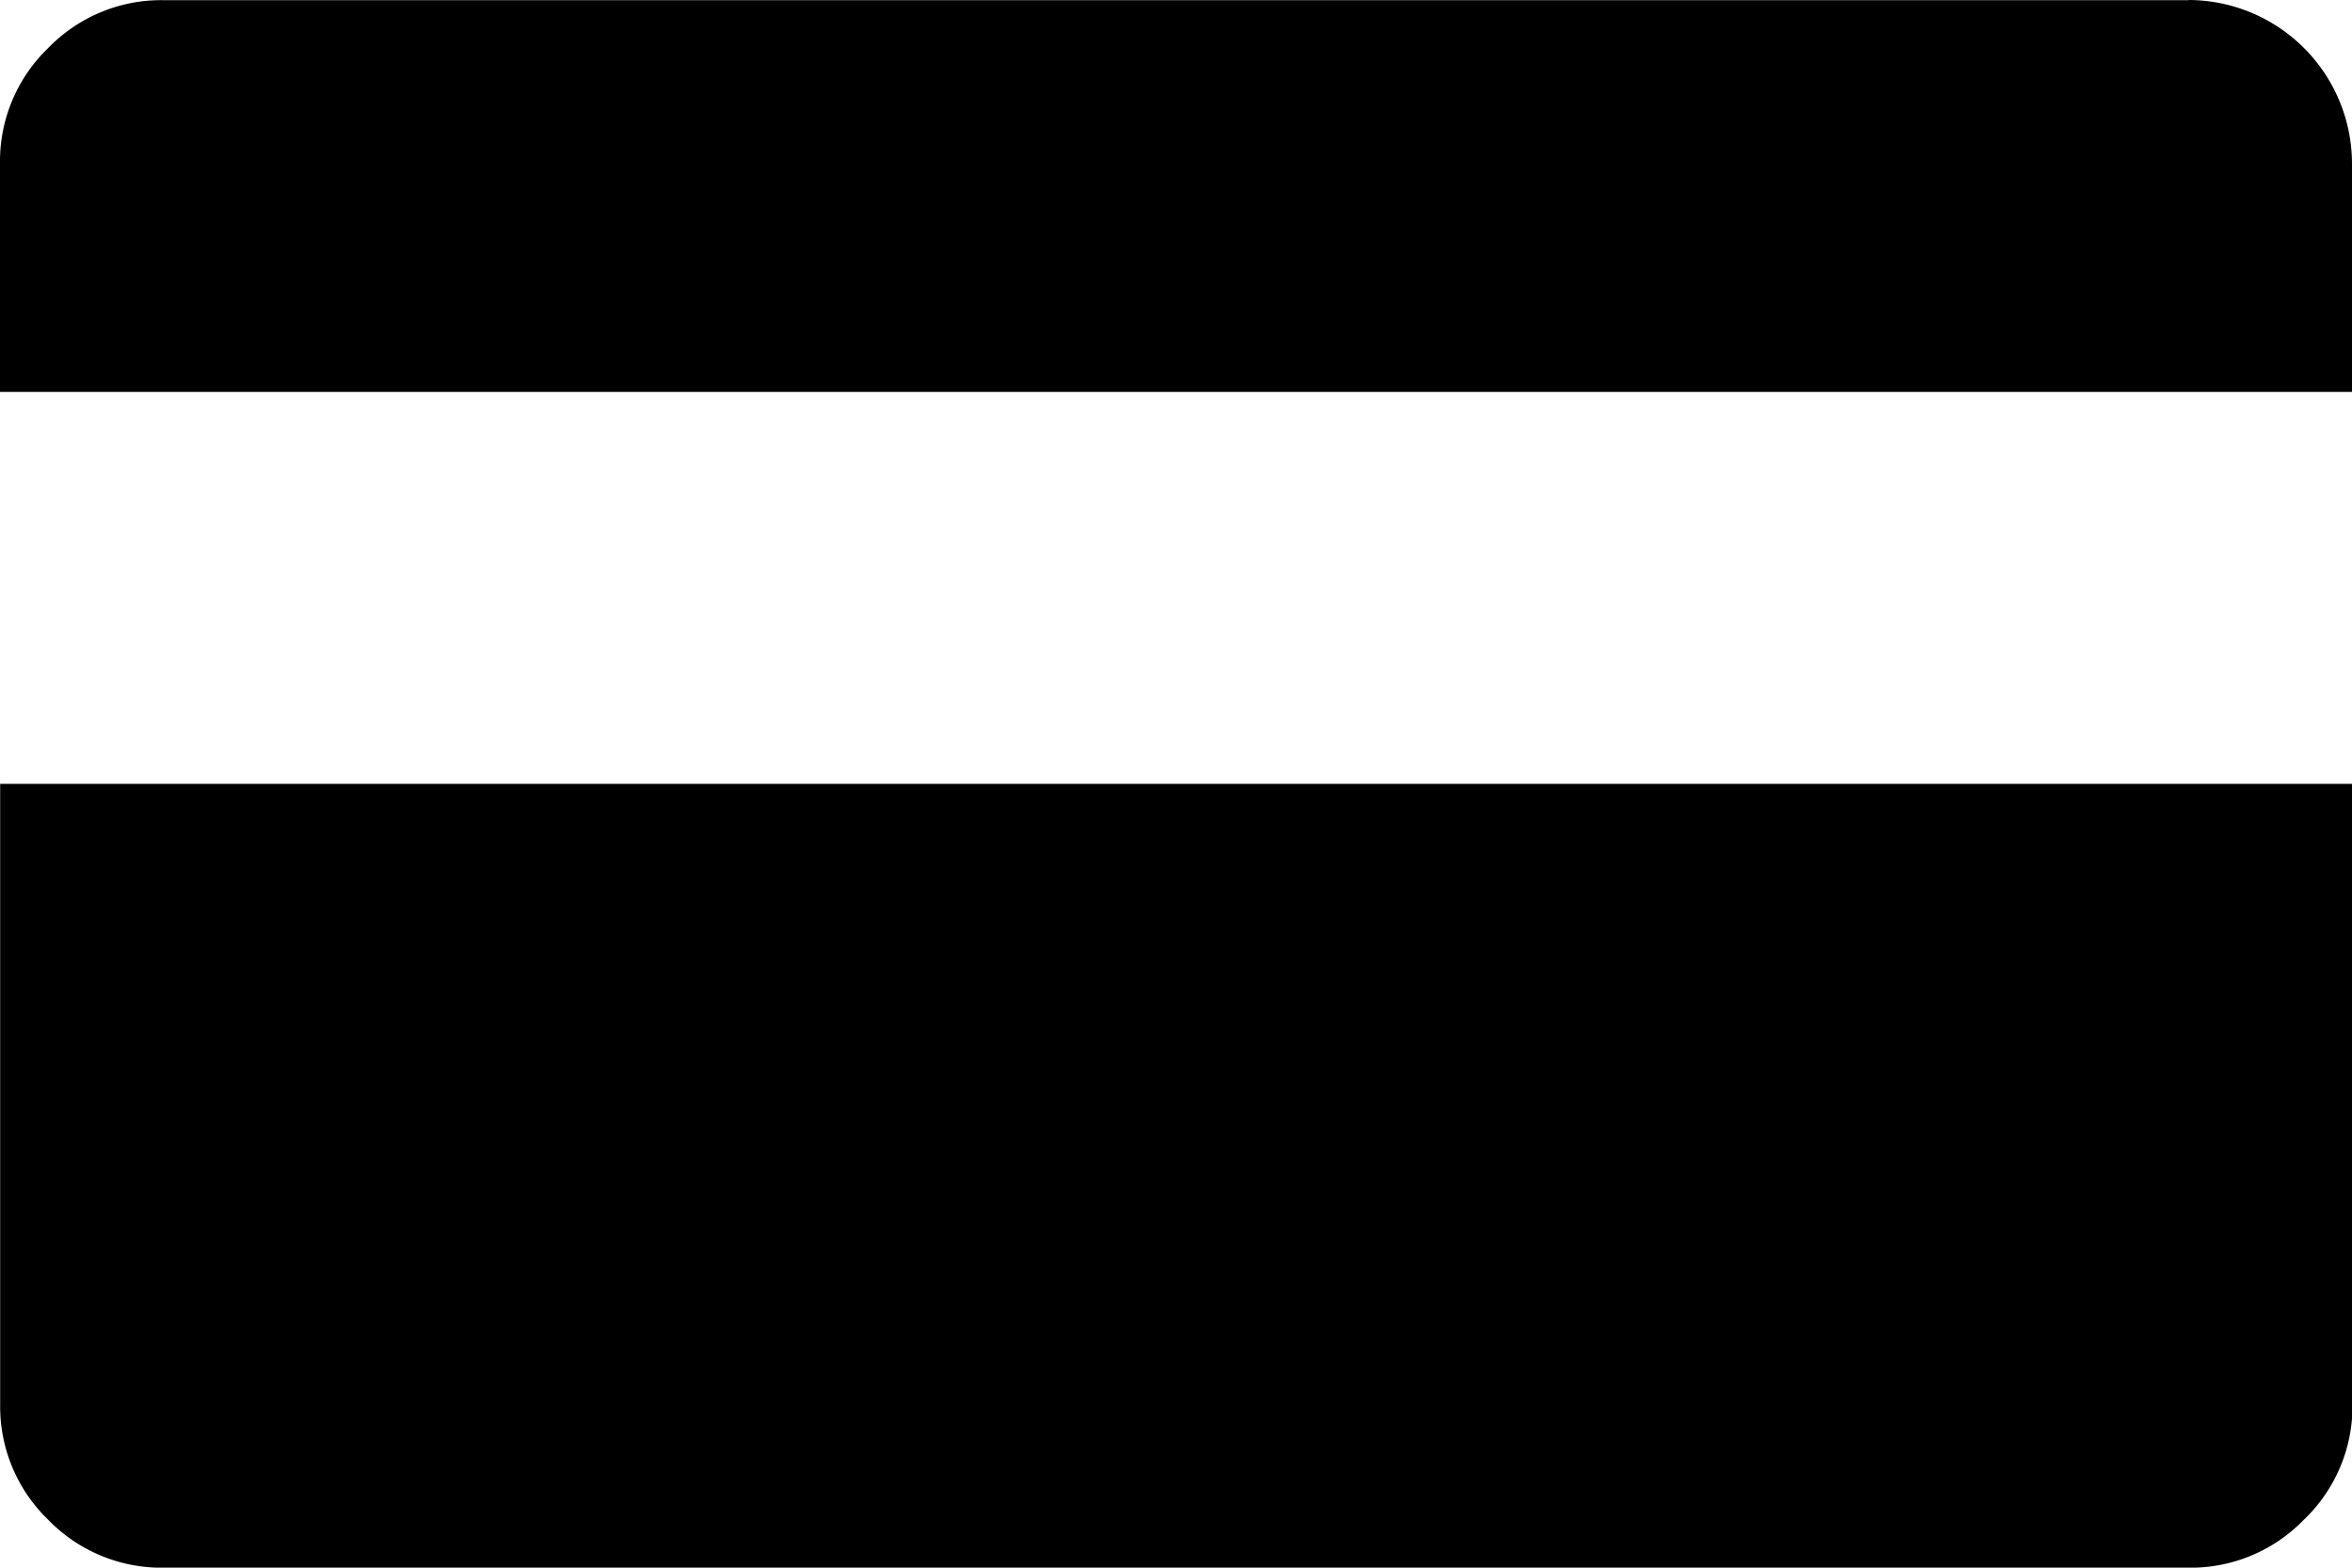 <svg id="icn_card3" xmlns="http://www.w3.org/2000/svg" width="285.96" height="190.63" viewBox="0 0 285.96 190.63"><title>icn_card3</title><path id="icn_card3-2" data-name="icn_card3" d="M272.62,54.87a19.93,19.93,0,0,1,19.86,19.86v27.8H6.52V74.73a19.12,19.12,0,0,1,5.84-14,19.12,19.12,0,0,1,14-5.84H272.62Zm14,184.81a19.12,19.12,0,0,1-14,5.83H26.38a19.14,19.14,0,0,1-14-5.83,19.12,19.12,0,0,1-5.84-14V150.19h286v75.46A19.12,19.12,0,0,1,286.64,239.67Z" transform="translate(-6.52 -54.87)"/></svg>